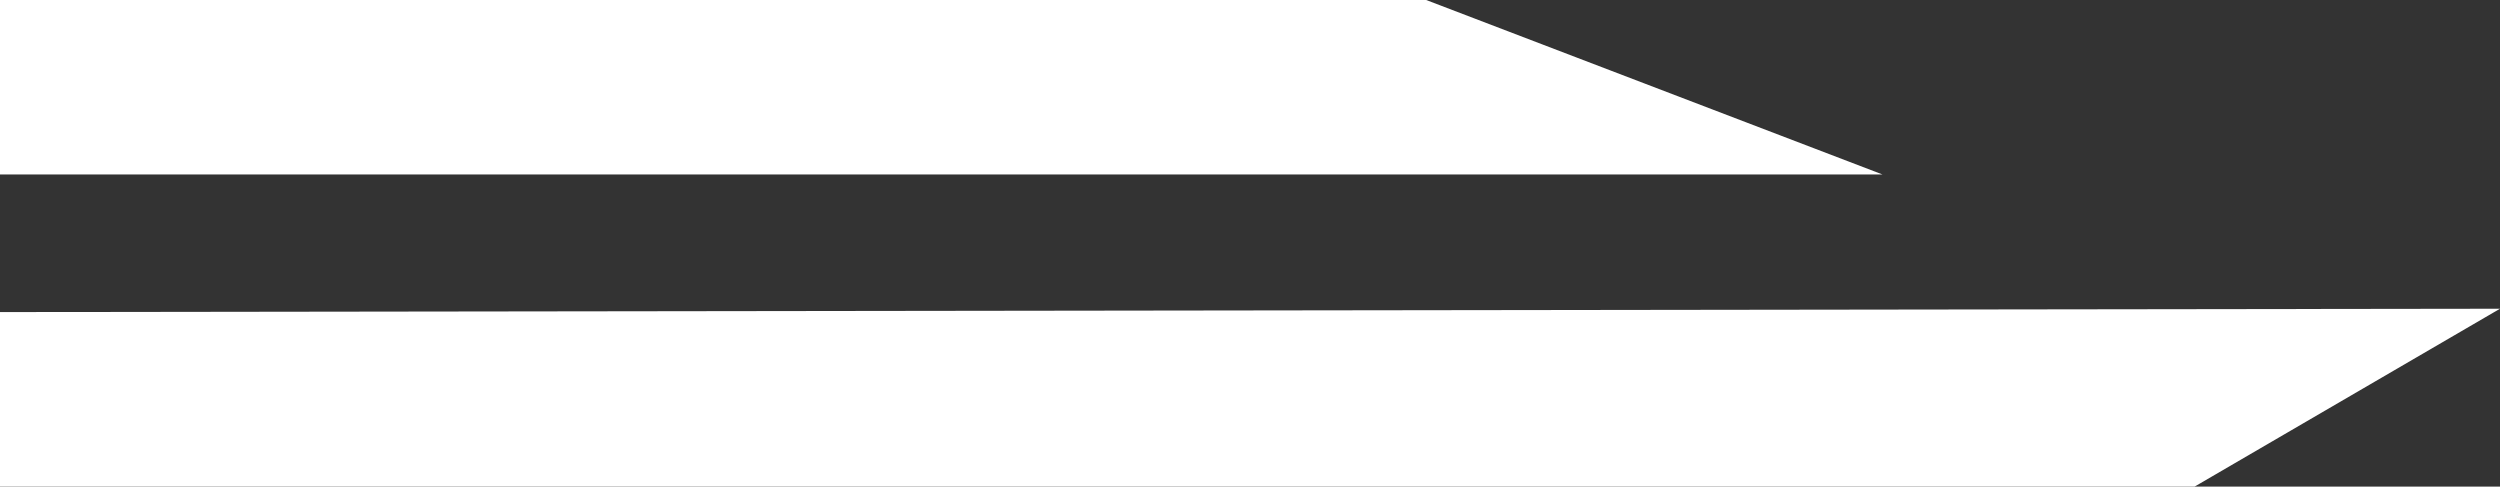 <?xml version="1.0" encoding="UTF-8" standalone="no"?>
<svg xmlns:ffdec="https://www.free-decompiler.com/flash" xmlns:xlink="http://www.w3.org/1999/xlink" ffdec:objectType="shape" height="7.25px" width="37.25px" xmlns="http://www.w3.org/2000/svg">
  <rect width="100%" height="100%" fill="#333333" stroke="none"/>
  <g transform="matrix(1.0, 0.0, 0.0, 1.0, 1.4, -2.2)">
    <path d="M26.65 4.8 L-1.4 4.8 -1.4 2.2 19.85 2.2 26.65 4.8 M31.3 9.45 L-1.4 9.45 -1.4 6.85 35.85 6.8 31.3 9.45" fill="#ffffff" fill-rule="evenodd" stroke="none"/>
  </g>
</svg>
